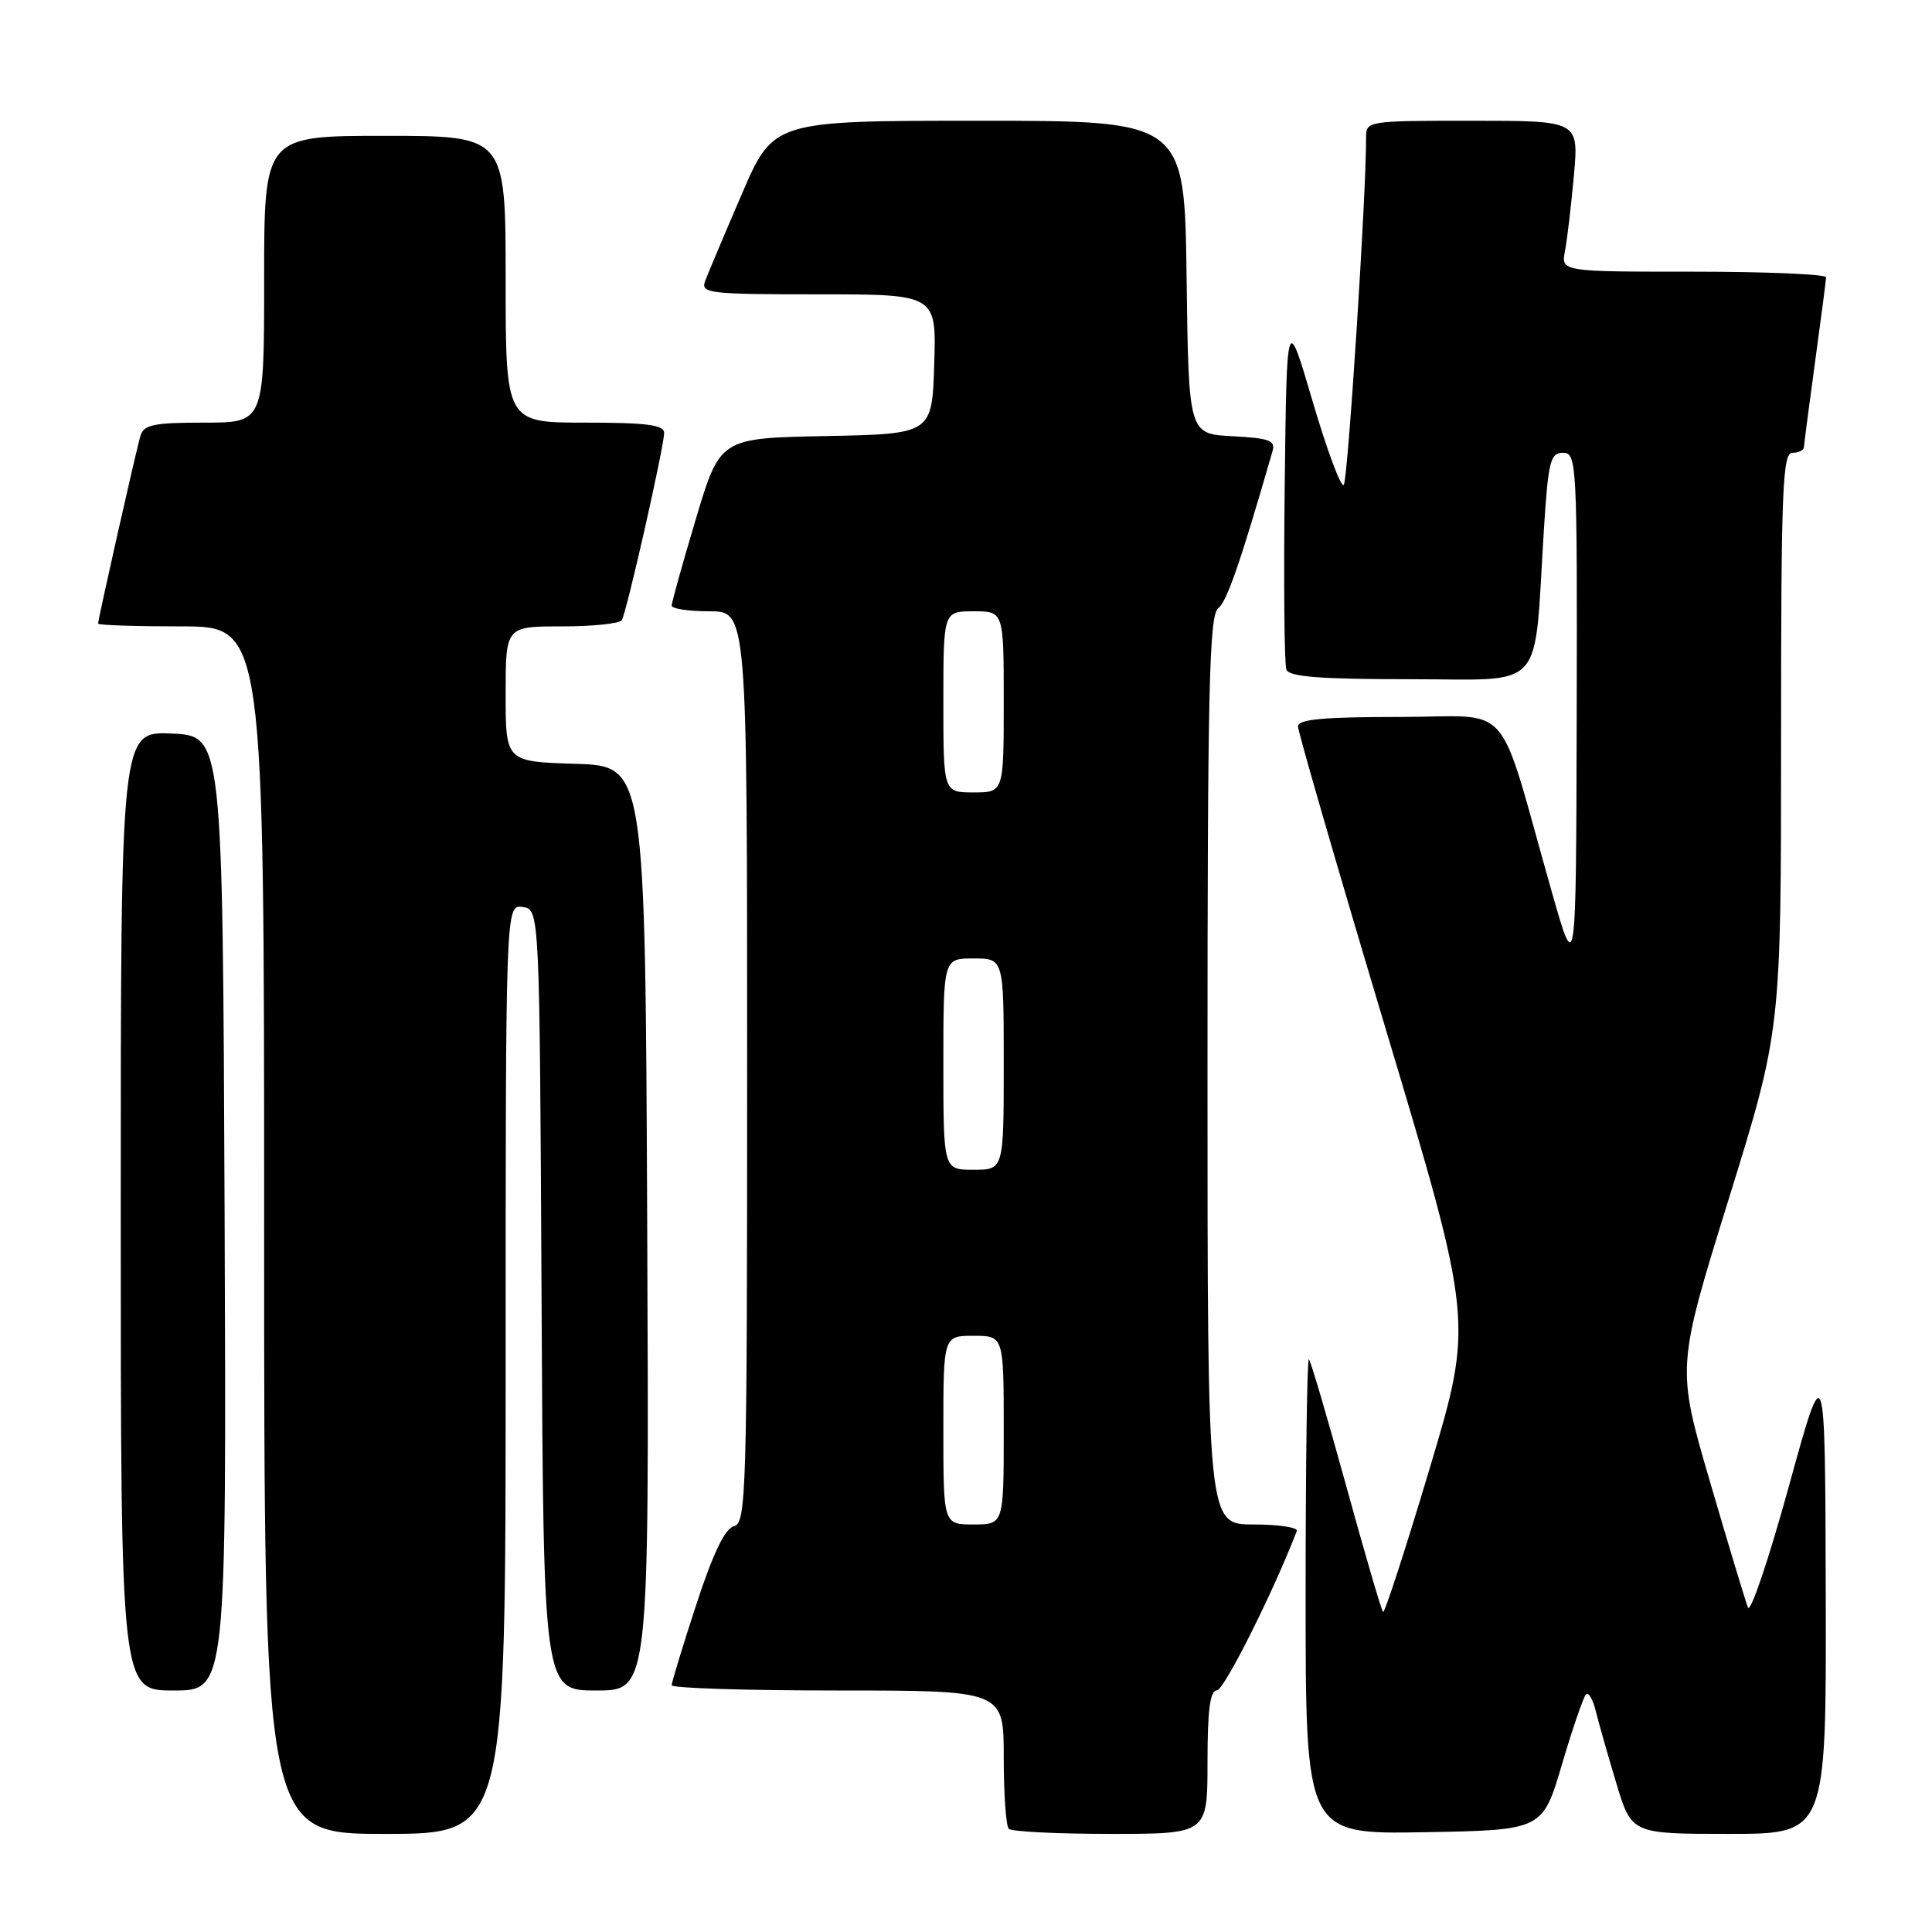 <?xml version="1.0" encoding="UTF-8" standalone="no"?>
<!DOCTYPE svg PUBLIC "-//W3C//DTD SVG 1.1//EN" "http://www.w3.org/Graphics/SVG/1.1/DTD/svg11.dtd" >
<svg xmlns="http://www.w3.org/2000/svg" xmlns:xlink="http://www.w3.org/1999/xlink" version="1.1" viewBox="0 0 256 256">
 <g >
 <path fill="currentColor"
d=" M 67.00 181.43 C 67.00 119.86 67.00 119.86 69.25 120.18 C 71.50 120.50 71.50 120.50 71.76 172.25 C 72.02 224.00 72.02 224.00 79.02 224.00 C 86.02 224.00 86.02 224.00 85.76 162.75 C 85.50 101.50 85.50 101.50 76.25 101.21 C 67.00 100.92 67.00 100.92 67.00 91.96 C 67.00 83.00 67.00 83.00 74.44 83.00 C 78.53 83.00 82.11 82.63 82.39 82.18 C 83.03 81.14 88.00 59.18 88.00 57.37 C 88.00 56.30 85.71 56.00 77.50 56.00 C 67.00 56.00 67.00 56.00 67.00 37.00 C 67.00 18.00 67.00 18.00 51.00 18.00 C 35.00 18.00 35.00 18.00 35.00 37.00 C 35.00 56.00 35.00 56.00 27.07 56.00 C 20.38 56.00 19.05 56.27 18.61 57.75 C 18.05 59.61 13.00 82.02 13.00 82.63 C 13.00 82.84 17.95 83.00 24.00 83.00 C 35.00 83.00 35.00 83.00 35.00 163.00 C 35.00 243.00 35.00 243.00 51.00 243.00 C 67.00 243.00 67.00 243.00 67.00 181.43 Z  M 160.00 233.50 C 160.00 226.58 160.34 224.00 161.25 223.98 C 162.20 223.97 168.76 210.88 171.83 202.87 C 172.02 202.39 169.43 202.00 166.08 202.00 C 160.00 202.00 160.00 202.00 160.00 141.86 C 160.00 91.38 160.23 81.54 161.41 80.61 C 162.58 79.69 164.33 74.63 168.61 59.80 C 169.03 58.36 168.21 58.06 163.30 57.80 C 157.50 57.50 157.50 57.50 157.23 36.75 C 156.96 16.00 156.96 16.00 129.72 16.00 C 102.48 16.00 102.48 16.00 98.28 25.75 C 95.97 31.11 93.79 36.29 93.43 37.25 C 92.83 38.87 93.95 39.00 108.43 39.00 C 124.08 39.00 124.08 39.00 123.79 48.25 C 123.50 57.50 123.50 57.50 109.45 57.78 C 95.41 58.05 95.41 58.05 92.20 68.78 C 90.44 74.67 89.00 79.84 89.00 80.25 C 89.00 80.66 91.25 81.00 94.00 81.00 C 99.00 81.00 99.00 81.00 99.00 141.38 C 99.00 198.05 98.89 201.80 97.25 202.23 C 96.05 202.55 94.49 205.80 92.25 212.65 C 90.46 218.12 89.00 222.92 89.00 223.30 C 89.00 223.69 98.90 224.00 111.00 224.00 C 133.00 224.00 133.00 224.00 133.00 232.83 C 133.00 237.69 133.30 241.97 133.67 242.33 C 134.03 242.70 140.11 243.00 147.17 243.00 C 160.00 243.00 160.00 243.00 160.00 233.50 Z  M 206.96 233.82 C 208.37 229.04 209.81 224.86 210.15 224.52 C 210.48 224.18 211.07 225.17 211.44 226.70 C 211.82 228.24 213.04 232.54 214.16 236.25 C 216.19 243.00 216.19 243.00 229.10 243.00 C 242.00 243.00 242.00 243.00 241.92 211.25 C 241.84 179.50 241.84 179.50 237.02 197.00 C 234.37 206.62 231.94 213.82 231.61 213.00 C 231.28 212.18 229.02 204.67 226.58 196.33 C 222.15 181.16 222.15 181.16 229.08 158.83 C 236.00 136.50 236.00 136.50 236.00 98.25 C 236.00 64.92 236.19 60.00 237.50 60.00 C 238.32 60.00 239.01 59.66 239.03 59.25 C 239.05 58.84 239.71 53.78 240.50 48.00 C 241.29 42.22 241.95 37.16 241.97 36.75 C 241.99 36.34 234.09 36.00 224.42 36.00 C 206.84 36.00 206.84 36.00 207.37 33.25 C 207.66 31.74 208.19 27.24 208.55 23.25 C 209.20 16.00 209.20 16.00 195.10 16.00 C 181.14 16.00 181.00 16.02 181.01 18.25 C 181.06 25.44 178.60 63.62 178.06 64.25 C 177.70 64.66 175.85 59.71 173.95 53.25 C 170.50 41.50 170.50 41.50 170.23 64.48 C 170.08 77.12 170.18 88.03 170.45 88.73 C 170.82 89.68 174.90 90.00 186.87 90.00 C 205.01 90.00 203.21 92.00 204.57 70.25 C 205.15 61.09 205.42 60.00 207.11 60.00 C 208.93 60.00 209.00 61.30 208.92 94.75 C 208.84 129.50 208.84 129.50 205.57 118.00 C 198.22 92.10 200.75 95.00 185.47 95.00 C 175.37 95.00 172.00 95.31 171.99 96.25 C 171.99 96.94 177.21 114.98 183.61 136.33 C 195.24 175.17 195.24 175.17 189.44 194.57 C 186.25 205.24 183.47 213.80 183.26 213.59 C 183.04 213.38 180.85 205.86 178.37 196.87 C 175.90 187.89 173.68 180.35 173.44 180.11 C 173.20 179.86 173.00 193.93 173.00 211.36 C 173.00 243.05 173.00 243.05 188.70 242.78 C 204.39 242.50 204.39 242.50 206.96 233.82 Z  M 29.76 160.75 C 29.50 97.50 29.50 97.50 22.75 97.20 C 16.00 96.91 16.00 96.91 16.00 160.45 C 16.00 224.00 16.00 224.00 23.01 224.00 C 30.01 224.00 30.01 224.00 29.76 160.75 Z  M 125.00 189.50 C 125.00 177.00 125.00 177.00 129.00 177.00 C 133.00 177.00 133.00 177.00 133.00 189.50 C 133.00 202.00 133.00 202.00 129.00 202.00 C 125.00 202.00 125.00 202.00 125.00 189.50 Z  M 125.00 141.00 C 125.00 127.00 125.00 127.00 129.00 127.00 C 133.00 127.00 133.00 127.00 133.00 141.00 C 133.00 155.00 133.00 155.00 129.00 155.00 C 125.00 155.00 125.00 155.00 125.00 141.00 Z  M 125.00 93.00 C 125.00 81.00 125.00 81.00 129.00 81.00 C 133.00 81.00 133.00 81.00 133.00 93.00 C 133.00 105.00 133.00 105.00 129.00 105.00 C 125.00 105.00 125.00 105.00 125.00 93.00 Z "/>
</g>
</svg>